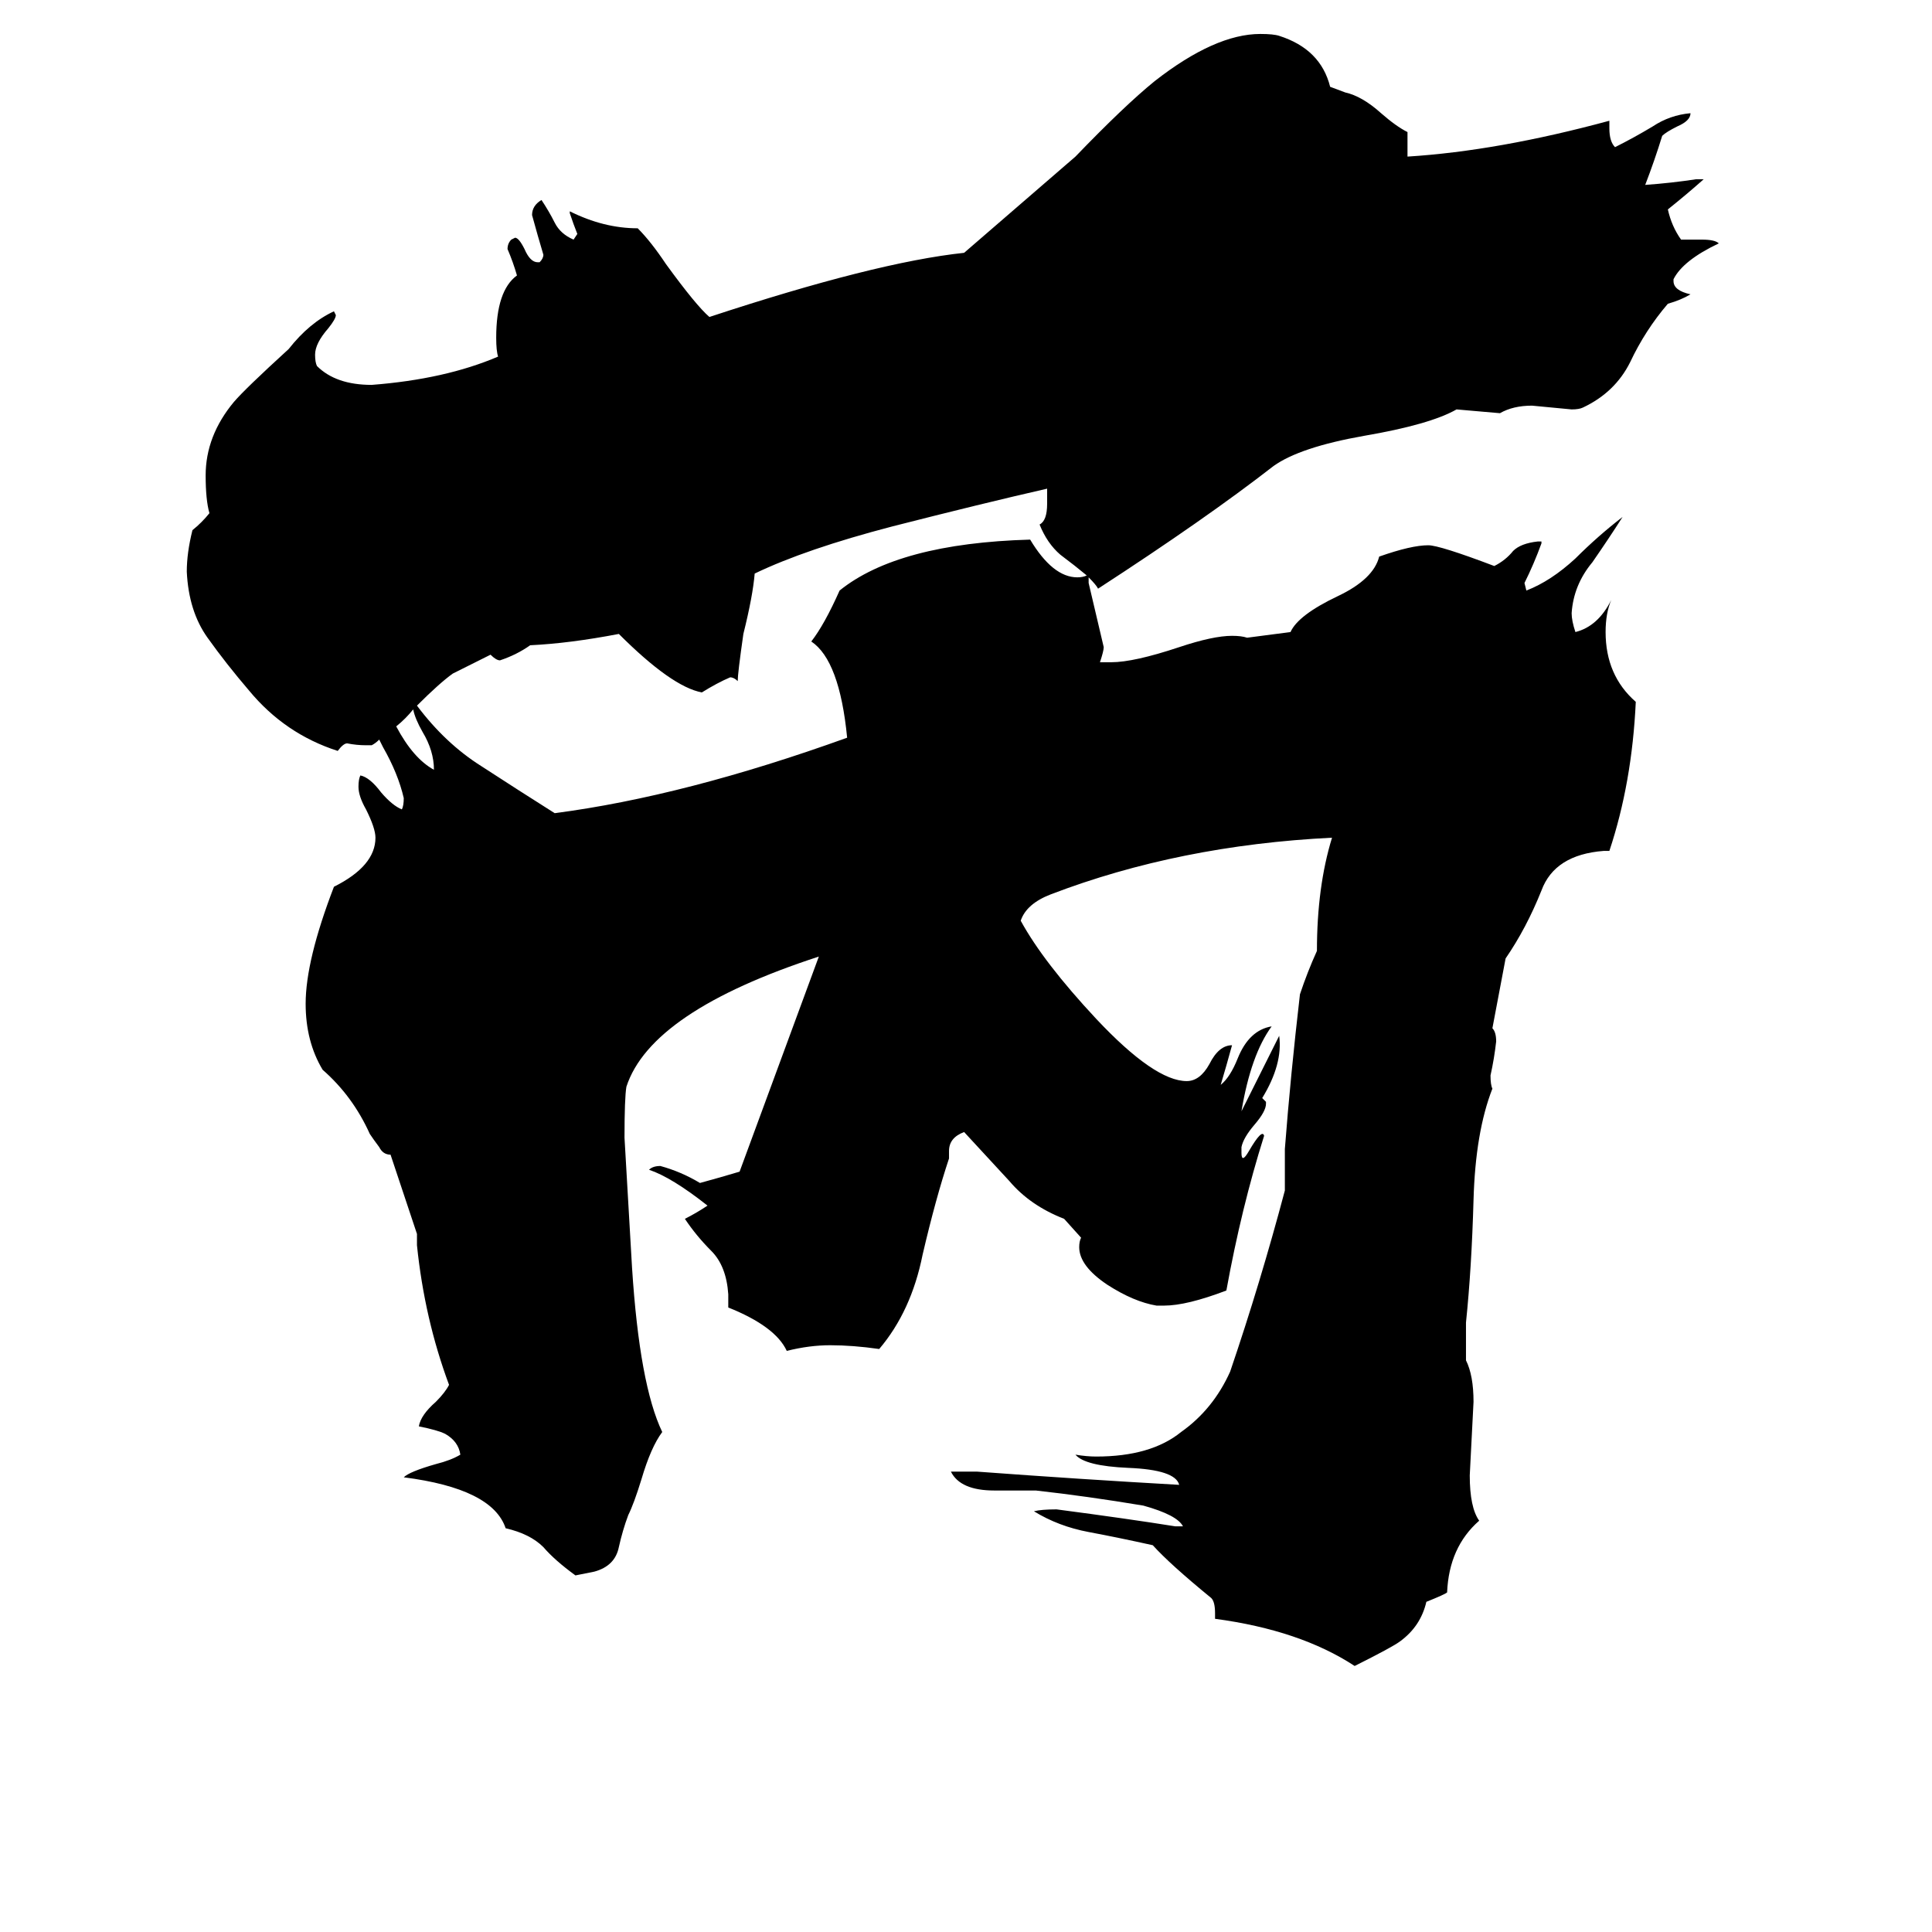 <svg xmlns="http://www.w3.org/2000/svg" viewBox="0 -800 1024 1024">
	<path fill="#000000" d="M577 -494V-491Q581 -474 585 -457Q585 -455 583 -449H589Q601 -449 625 -457Q643 -463 653 -463Q658 -463 661 -462L684 -465Q688 -474 709 -484Q728 -493 731 -505Q748 -511 757 -511Q763 -511 792 -500Q798 -503 802 -508Q806 -512 815 -513H817V-512Q813 -501 808 -491L809 -487Q822 -492 835 -504Q847 -516 860 -526Q853 -515 844 -502Q834 -490 833 -475Q833 -471 835 -465Q847 -468 854 -482Q851 -475 851 -465Q851 -442 867 -428Q865 -385 853 -349H850Q824 -347 817 -328Q809 -308 798 -292L791 -255Q793 -253 793 -248Q792 -239 790 -230Q790 -225 791 -223Q782 -200 781 -164Q780 -128 777 -99V-79Q781 -71 781 -57Q780 -37 779 -18Q779 -1 784 6Q768 20 767 44Q766 45 756 49Q753 62 742 70Q738 73 718 83Q689 64 644 58V55Q644 49 642 47Q620 29 611 19Q593 15 577 12Q561 9 548 1Q552 0 560 0Q598 5 623 9H627Q624 3 606 -2Q576 -7 549 -10H527Q509 -10 504 -20H518Q572 -16 625 -13Q623 -21 598 -22Q575 -23 570 -29Q576 -28 581 -28Q610 -28 626 -41Q643 -53 652 -73Q668 -120 681 -169V-191Q684 -230 689 -273Q693 -285 698 -296Q698 -330 706 -356Q625 -352 557 -326Q544 -321 541 -312Q553 -290 581 -260Q612 -227 629 -227Q636 -227 641 -236Q646 -246 653 -246Q650 -235 647 -225Q652 -229 656 -239Q662 -254 674 -256Q663 -241 658 -211L678 -251Q680 -236 669 -218L671 -216V-215Q671 -211 665 -204Q659 -197 658 -192V-189Q658 -183 662 -190Q669 -202 670 -198Q658 -160 650 -116Q629 -108 617 -108H613Q601 -110 587 -119Q572 -129 572 -139Q572 -142 573 -144L564 -154Q546 -161 535 -174Q523 -187 511 -200Q503 -197 503 -190V-186Q496 -165 489 -135Q483 -105 466 -85Q452 -87 440 -87Q429 -87 417 -84Q411 -97 386 -107V-114Q385 -129 377 -137Q369 -145 363 -154Q369 -157 375 -161Q356 -176 344 -180Q346 -182 350 -182Q361 -179 371 -173Q382 -176 392 -179L434 -293Q345 -264 332 -224Q331 -218 331 -197Q333 -162 335 -128Q339 -66 351 -41Q345 -33 340 -16Q336 -3 333 3Q330 11 328 20Q326 30 315 33L305 35Q294 27 288 20Q281 13 268 10Q261 -11 214 -17Q217 -20 231 -24Q239 -26 244 -29Q243 -36 236 -40Q232 -42 222 -44Q223 -50 231 -57Q236 -62 238 -66Q225 -101 221 -140V-146L207 -188Q203 -188 201 -192Q198 -196 196 -199Q187 -219 171 -233Q162 -248 162 -268Q162 -291 177 -330Q199 -341 199 -356Q199 -361 194 -371Q190 -378 190 -383Q190 -387 191 -389Q196 -388 202 -380Q208 -373 213 -371Q214 -373 214 -377Q211 -390 203 -404Q202 -406 201 -408Q199 -406 197 -405H194Q189 -405 184 -406Q182 -406 179 -402Q151 -411 132 -434Q120 -448 110 -462Q100 -476 99 -497Q99 -507 102 -519Q107 -523 111 -528Q109 -535 109 -548Q109 -569 124 -587Q130 -594 153 -615Q164 -629 177 -635L178 -633Q178 -631 174 -626Q167 -618 167 -612Q167 -608 168 -606Q178 -596 197 -596Q236 -599 264 -611Q263 -614 263 -621Q263 -646 274 -654Q272 -661 269 -668Q269 -671 271 -673L273 -674Q275 -674 278 -668Q281 -661 285 -661H286Q288 -663 288 -665Q285 -675 282 -686Q282 -691 287 -694Q291 -688 294 -682Q297 -676 304 -673L306 -676Q304 -681 302 -687V-688Q320 -679 338 -679Q345 -672 353 -660Q369 -638 376 -632Q464 -661 511 -666L570 -717Q596 -744 612 -757Q644 -782 668 -782Q675 -782 678 -781Q700 -774 705 -754L713 -751Q722 -749 732 -740Q740 -733 746 -730V-717Q794 -720 853 -736V-732Q853 -725 856 -722Q866 -727 876 -733Q885 -739 896 -740Q896 -736 889 -733Q883 -730 881 -728Q877 -715 872 -702Q886 -703 899 -705H903Q894 -697 884 -689Q886 -680 891 -673H902Q909 -673 911 -671Q892 -662 887 -652V-651Q887 -646 896 -644Q891 -641 884 -639Q872 -625 864 -608Q856 -592 839 -584Q837 -583 833 -583Q823 -584 812 -585Q802 -585 795 -581L772 -583Q758 -575 723 -569Q689 -563 675 -553Q639 -525 582 -488Q581 -490 577 -494ZM576 -495Q570 -500 562 -506Q555 -512 551 -522Q555 -524 555 -533V-541Q520 -533 473 -521Q427 -509 400 -496Q399 -484 394 -464Q391 -443 391 -439Q389 -441 387 -441Q380 -438 372 -433Q356 -436 328 -464Q302 -459 281 -458Q274 -453 265 -450Q263 -450 260 -453L240 -443Q233 -438 221 -426Q236 -406 255 -394Q275 -381 294 -369Q363 -378 449 -409Q445 -450 430 -460Q437 -469 445 -487Q476 -512 546 -514Q558 -494 571 -494Q574 -494 576 -495ZM219 -424Q215 -419 210 -415Q219 -398 230 -392Q230 -402 224 -412Q220 -419 219 -424Z"/>
</svg>